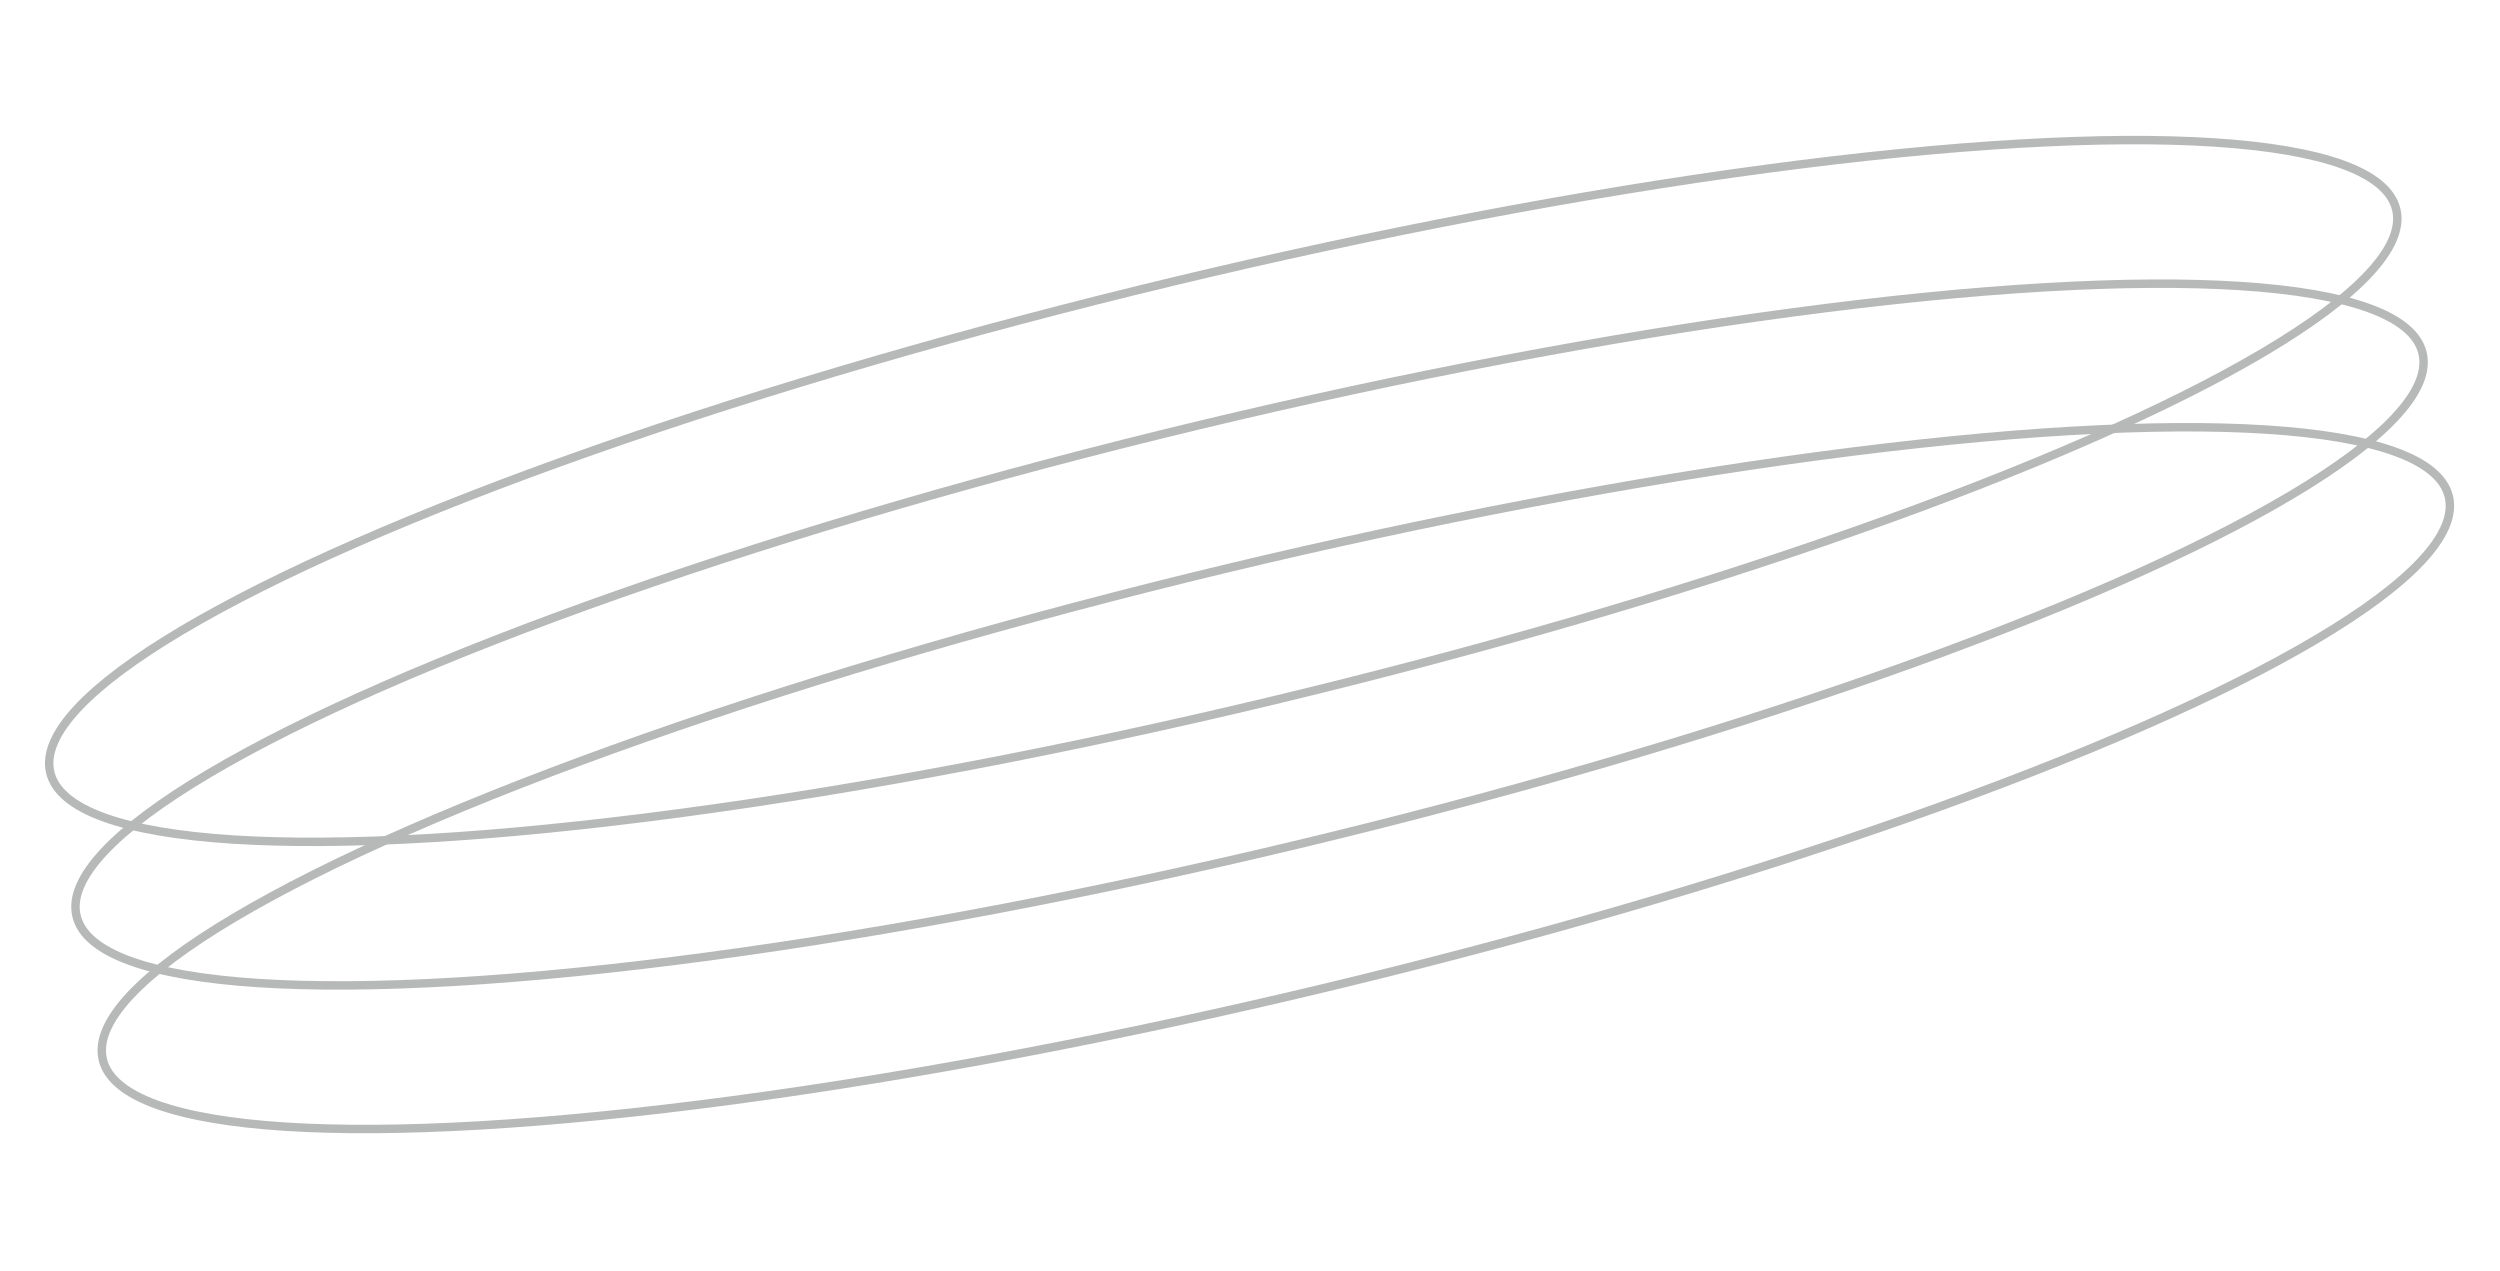 <svg width="592" height="301" viewBox="0 0 592 301" fill="none" xmlns="http://www.w3.org/2000/svg">
<ellipse cx="289.667" cy="116.262" rx="285.653" ry="51" transform="rotate(-13.497 289.667 116.262)" stroke="#B7B8B8" stroke-width="2"/>
<ellipse cx="295.893" cy="150.262" rx="285.653" ry="51" transform="rotate(-13.497 295.893 150.262)" stroke="#B7B8B8" stroke-width="2"/>
<ellipse cx="302.119" cy="184.262" rx="285.653" ry="51" transform="rotate(-13.497 302.119 184.262)" stroke="#B7B8B8" stroke-width="2"/>
</svg>
